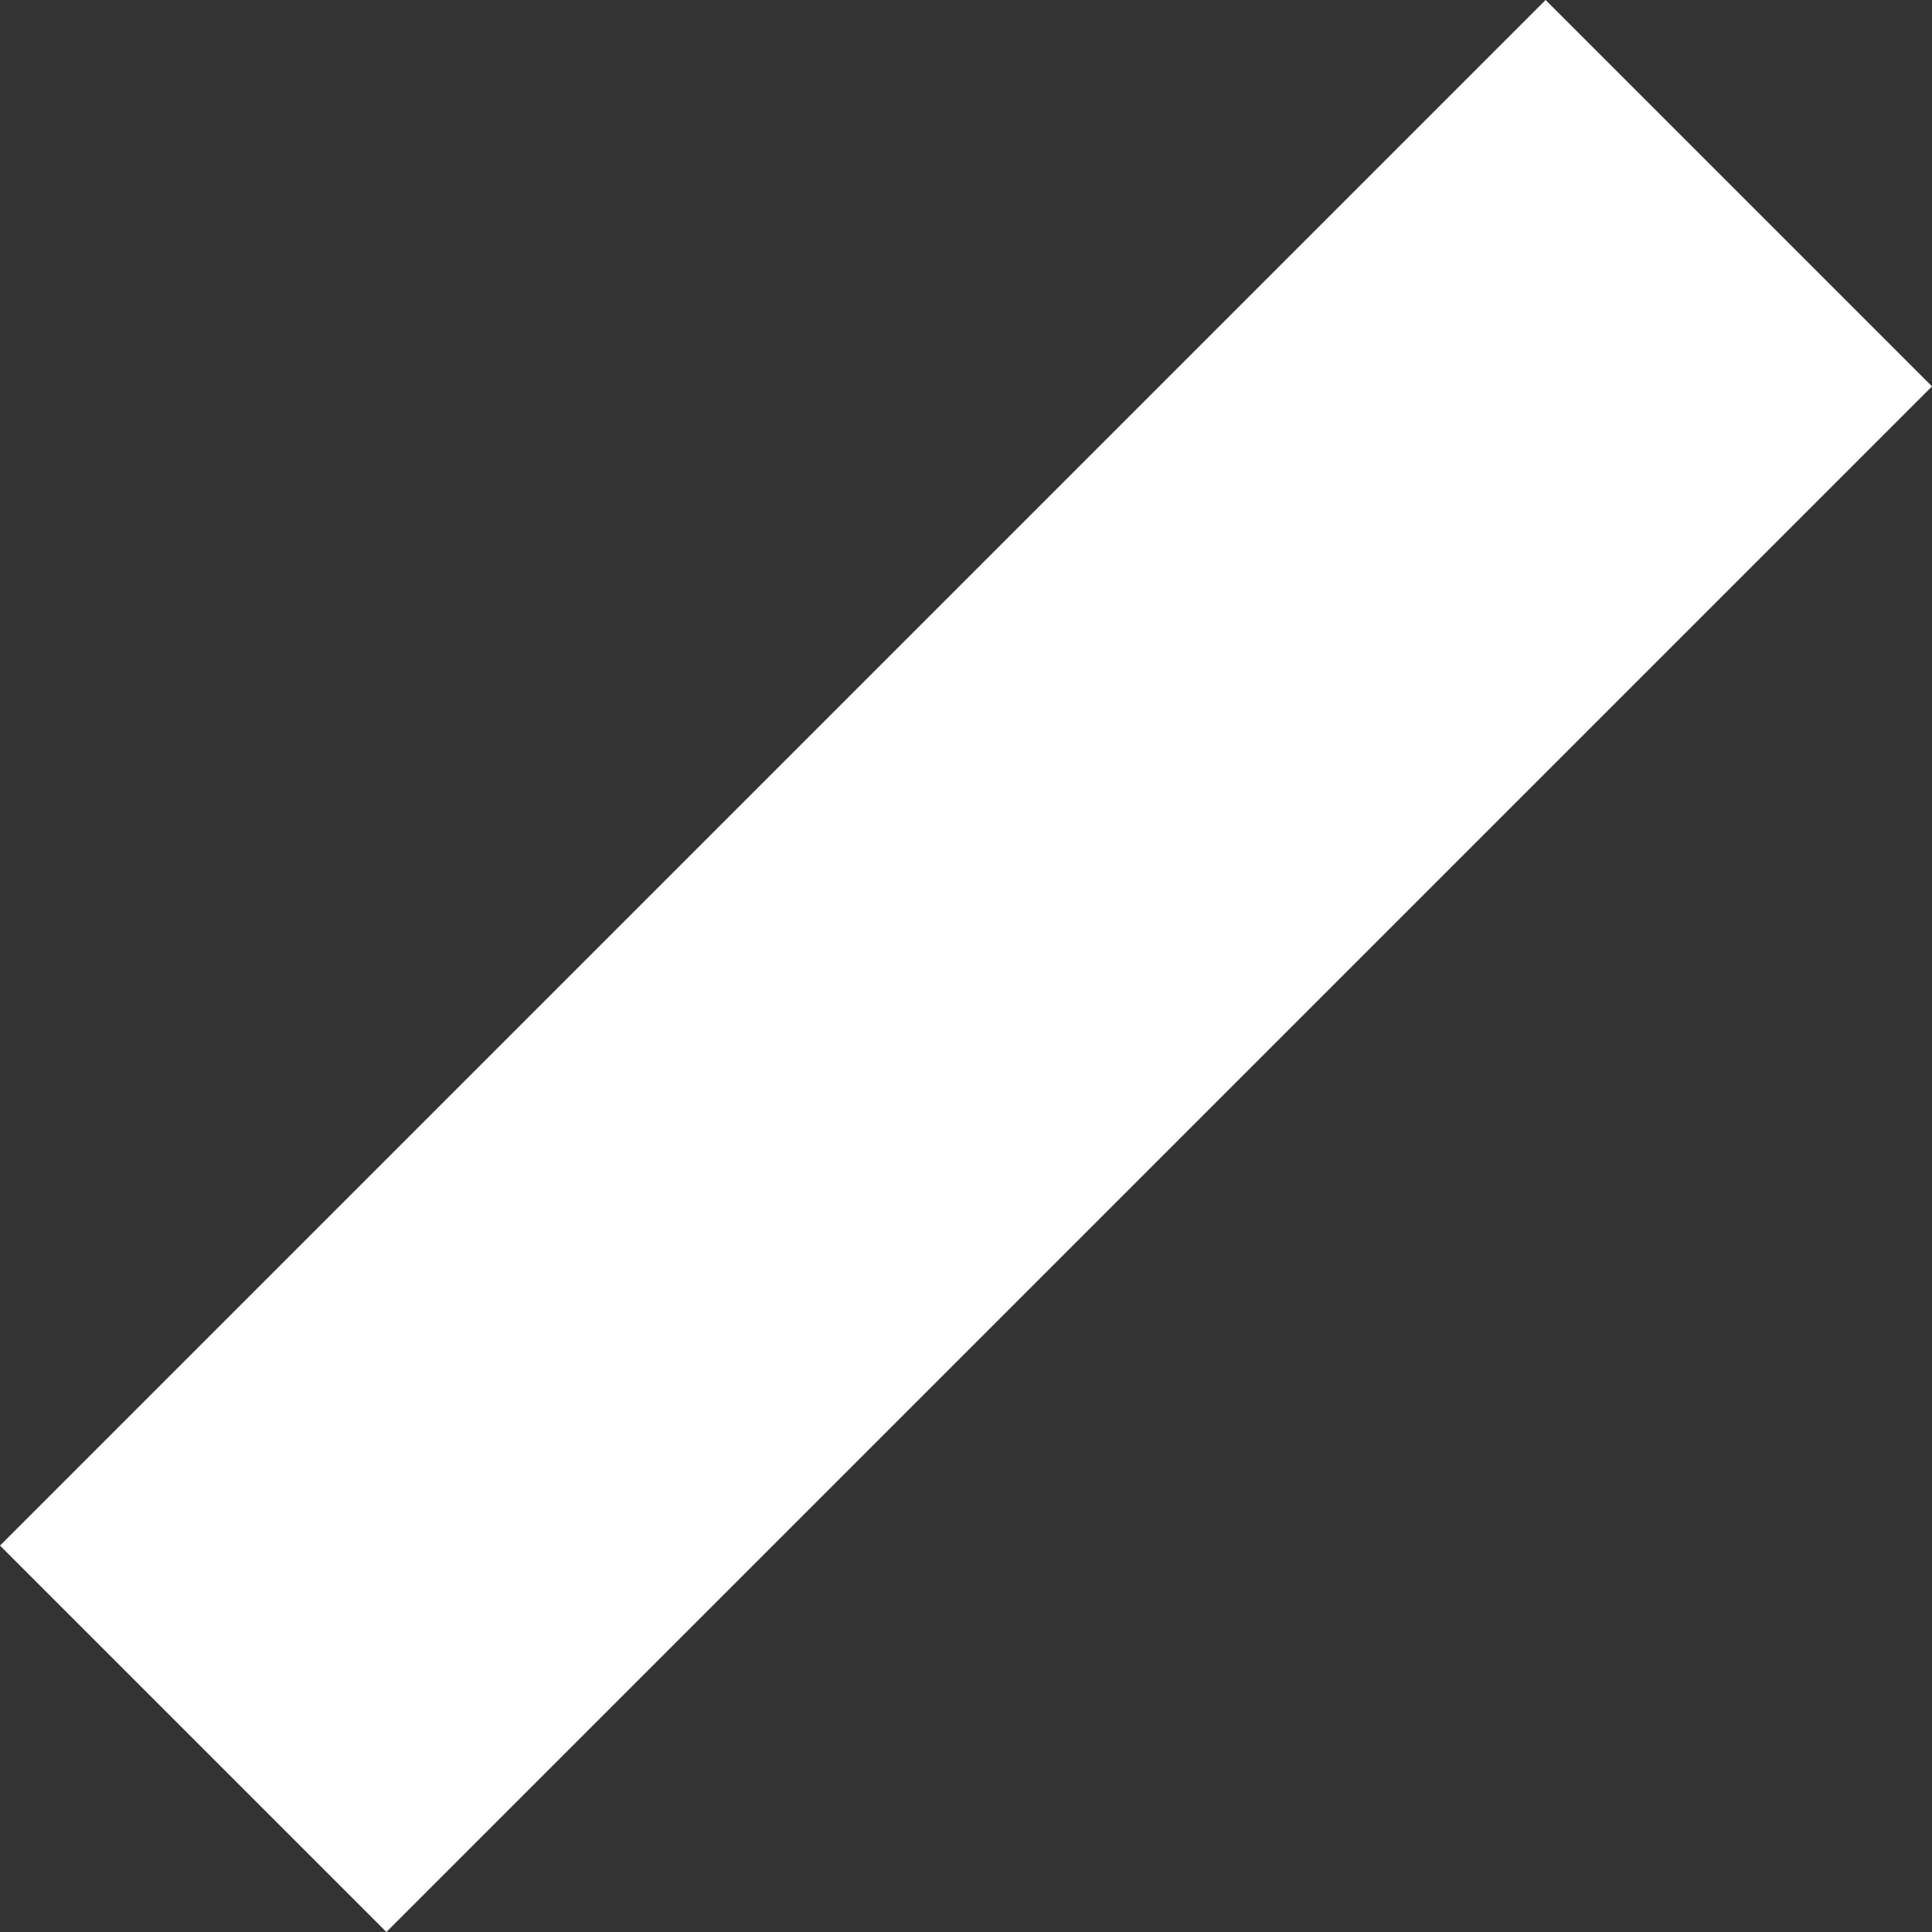 <svg enable-background="new 0 0 32 32" viewBox="0 0 32 32" xmlns="http://www.w3.org/2000/svg"><rect x="0" y="0" width="32" height="32" fill="#333333" stroke="none"/><path d="m32 6.4-9.6 9.6-6.4 6.4-9.6 9.6-6.4-6.4 9.6-9.6 6.4-6.4 9.6-9.6z" fill="#fff"/></svg>